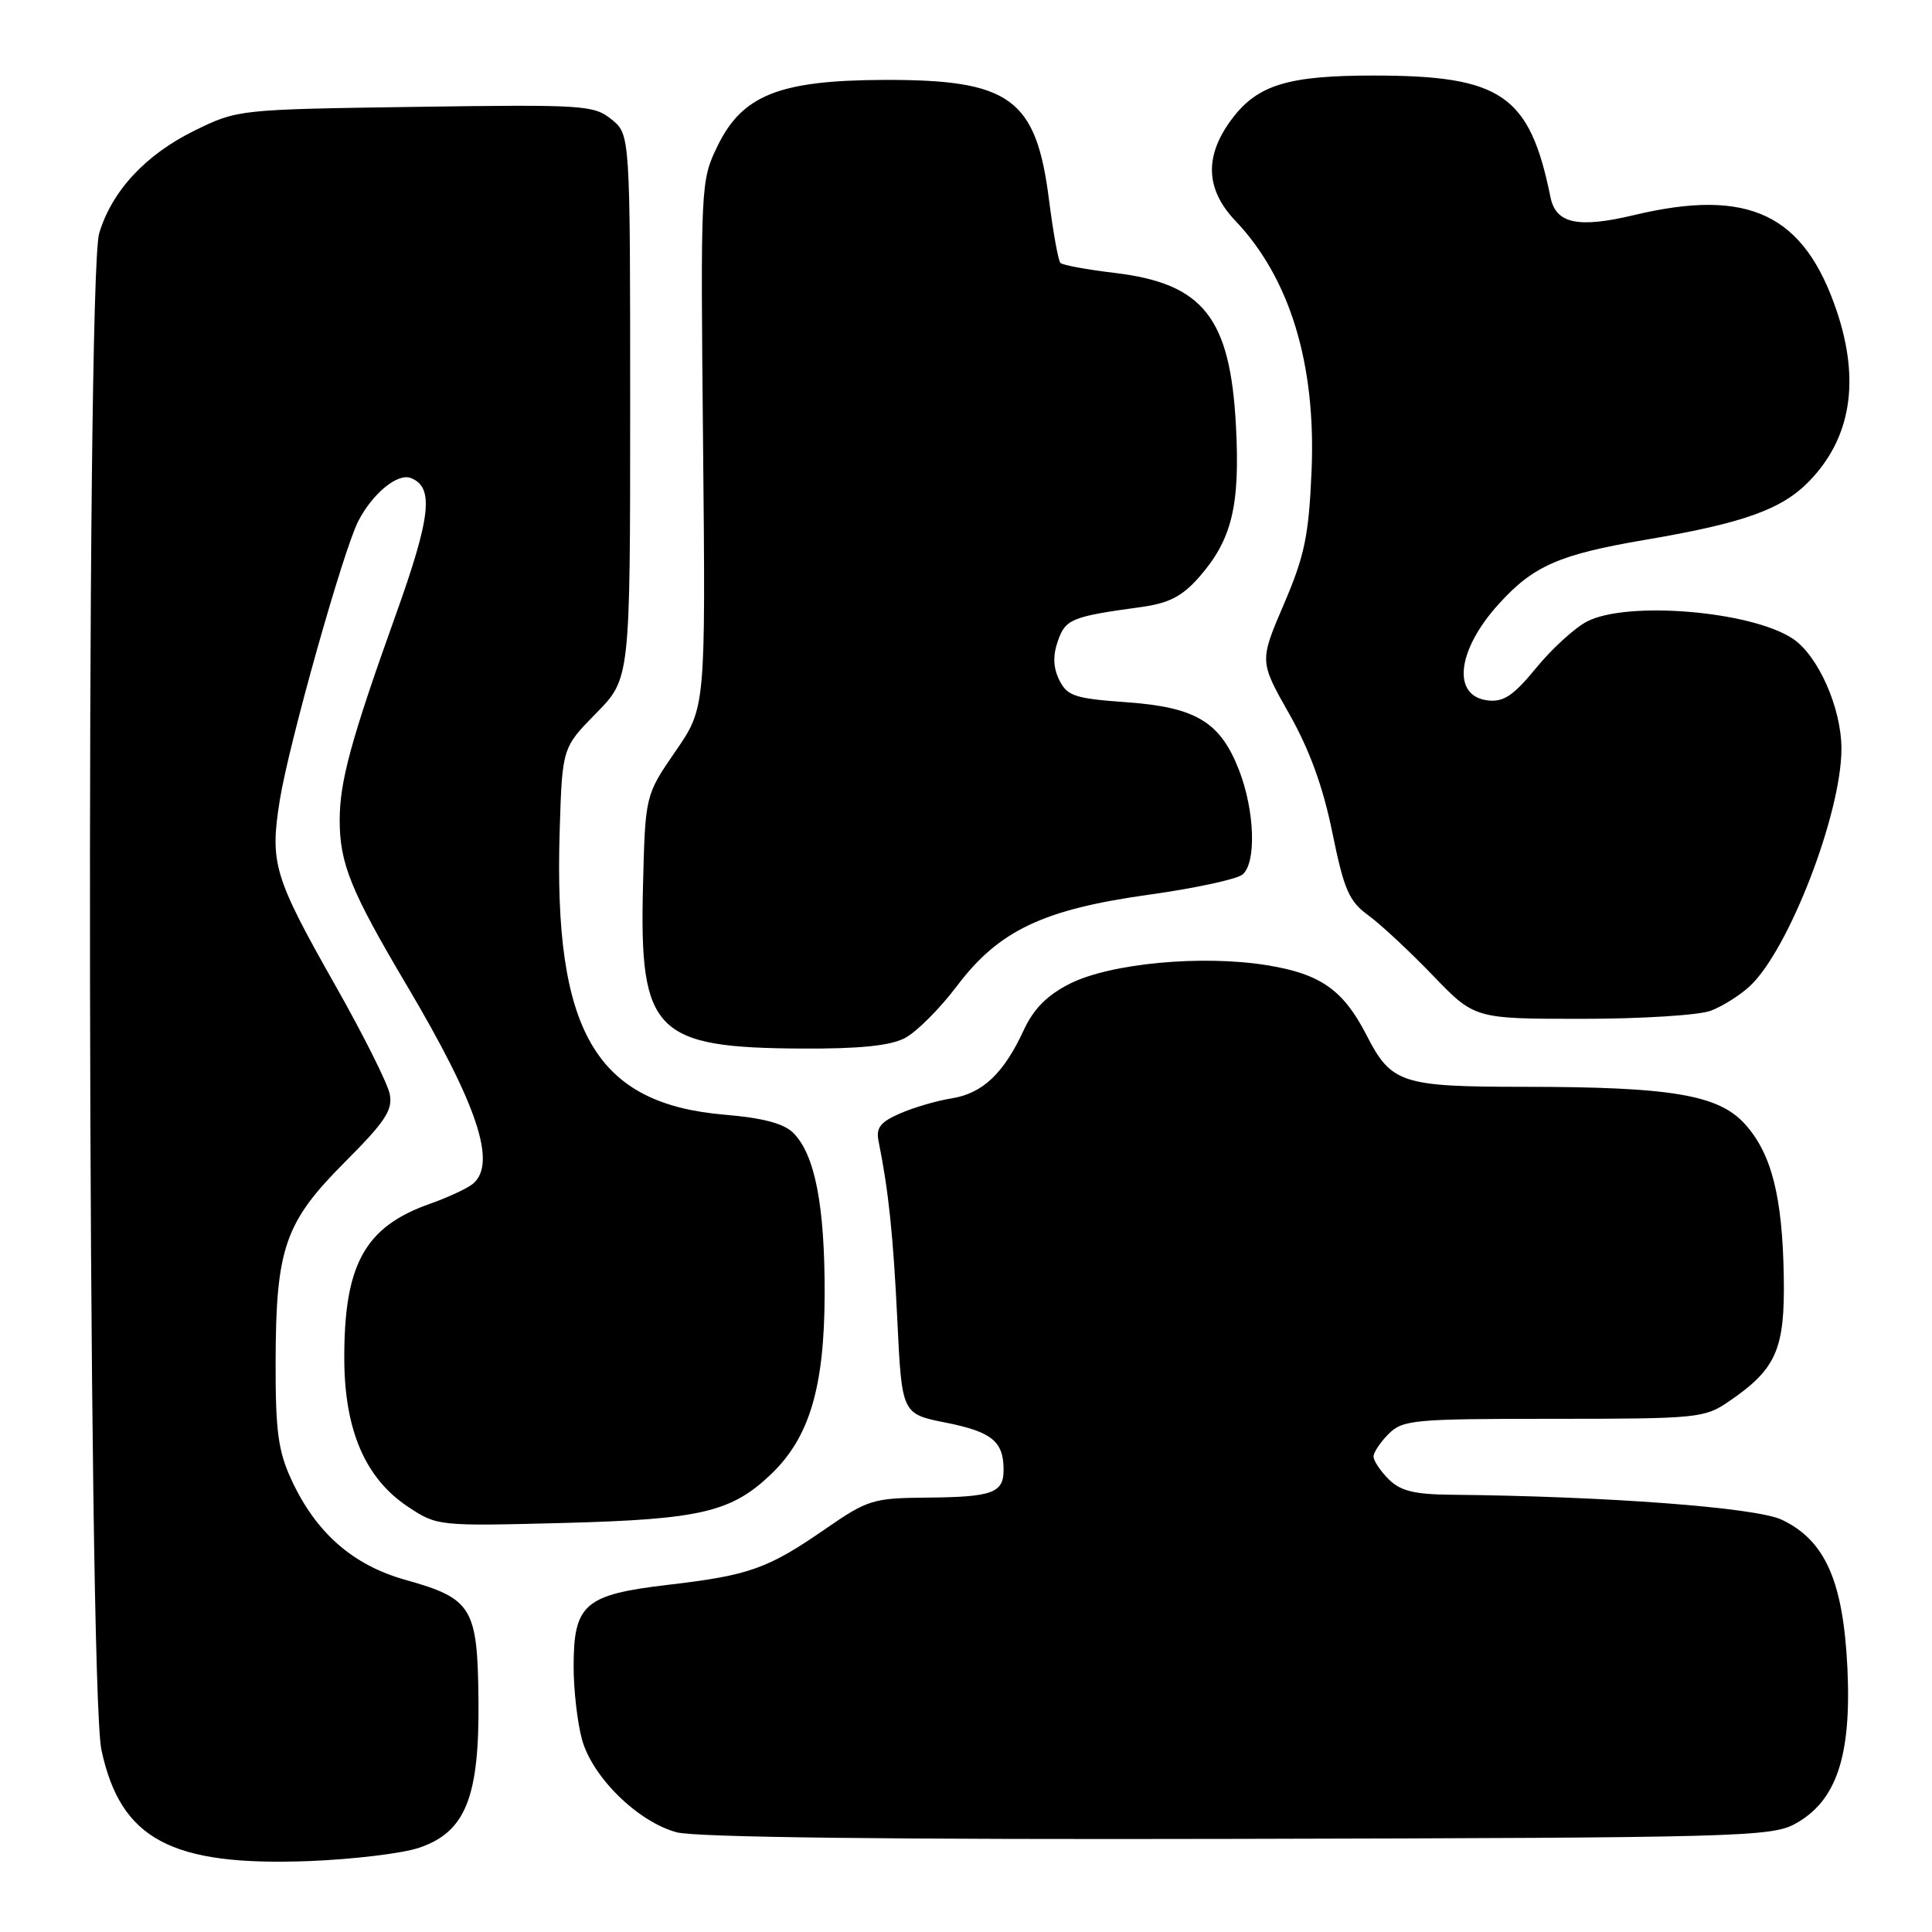 <?xml version="1.0" encoding="UTF-8" standalone="no"?>
<!DOCTYPE svg PUBLIC "-//W3C//DTD SVG 1.1//EN" "http://www.w3.org/Graphics/SVG/1.1/DTD/svg11.dtd" >
<svg xmlns="http://www.w3.org/2000/svg" xmlns:xlink="http://www.w3.org/1999/xlink" version="1.1" viewBox="0 0 256 256">
 <g >
 <path fill="currentColor"
d=" M 55.50 244.85 C 61.68 242.77 63.53 238.19 63.40 225.25 C 63.28 213.00 62.57 211.82 53.72 209.34 C 46.74 207.38 41.87 203.11 38.62 196.09 C 36.86 192.28 36.50 189.63 36.52 180.50 C 36.55 165.39 37.73 161.97 45.67 154.01 C 51.05 148.62 52.07 147.08 51.64 144.96 C 51.36 143.55 48.14 137.12 44.48 130.66 C 36.27 116.15 35.74 114.39 37.07 106.05 C 38.25 98.62 45.49 72.89 47.48 69.04 C 49.37 65.38 52.68 62.66 54.43 63.34 C 57.54 64.53 57.11 68.44 52.43 81.50 C 46.54 97.95 45.03 103.47 45.01 108.60 C 45.00 114.39 46.45 117.99 53.86 130.50 C 63.29 146.41 65.88 154.19 62.66 156.86 C 61.93 157.47 59.35 158.67 56.94 159.52 C 48.33 162.56 45.58 167.56 45.62 180.07 C 45.65 189.53 48.41 195.92 54.10 199.68 C 57.92 202.21 58.08 202.23 74.72 201.80 C 92.84 201.32 96.92 200.36 102.18 195.33 C 107.26 190.46 109.23 183.84 109.27 171.54 C 109.30 159.74 107.99 152.99 105.11 150.11 C 103.87 148.87 101.08 148.13 96.08 147.71 C 78.91 146.27 73.34 136.72 74.16 110.11 C 74.50 99.08 74.50 99.08 79.00 94.50 C 83.50 89.91 83.50 89.91 83.50 53.87 C 83.50 17.82 83.50 17.82 81.03 15.82 C 78.68 13.92 77.35 13.84 55.03 14.16 C 31.57 14.50 31.48 14.51 25.77 17.31 C 19.29 20.49 14.82 25.31 13.14 30.92 C 11.34 36.95 11.61 223.36 13.44 231.88 C 15.98 243.73 22.66 247.30 41.00 246.60 C 46.78 246.37 53.30 245.59 55.50 244.85 Z  M 237.84 241.68 C 243.34 238.68 245.35 232.70 244.79 220.99 C 244.23 209.49 241.84 204.10 236.09 201.37 C 232.69 199.75 212.89 198.26 192.25 198.06 C 187.39 198.01 185.56 197.56 184.00 196.00 C 182.90 194.90 182.00 193.55 182.00 193.00 C 182.00 192.45 182.90 191.10 184.00 190.00 C 185.87 188.13 187.33 188.00 205.85 188.00 C 224.79 188.00 225.86 187.90 229.01 185.75 C 235.37 181.42 236.52 178.84 236.36 169.18 C 236.19 158.53 234.74 152.84 231.20 148.93 C 227.71 145.07 221.44 144.01 201.97 144.01 C 185.70 144.00 184.35 143.56 181.08 137.18 C 178.00 131.17 174.99 129.05 167.90 127.90 C 159.30 126.50 147.12 127.64 141.75 130.35 C 138.75 131.87 136.96 133.67 135.65 136.50 C 133.00 142.24 130.19 144.89 126.09 145.54 C 124.12 145.85 121.03 146.76 119.23 147.55 C 116.63 148.69 116.05 149.45 116.42 151.24 C 117.73 157.74 118.36 163.67 118.90 174.92 C 119.50 187.35 119.50 187.35 125.34 188.51 C 131.40 189.72 132.96 190.98 132.98 194.69 C 133.01 197.82 131.55 198.36 122.94 198.44 C 115.68 198.50 115.01 198.70 109.40 202.57 C 101.72 207.88 99.29 208.74 88.50 210.00 C 77.44 211.30 76.00 212.55 76.01 220.86 C 76.01 223.96 76.51 228.30 77.12 230.50 C 78.50 235.50 84.53 241.41 89.67 242.79 C 92.16 243.46 118.17 243.77 164.00 243.66 C 230.12 243.51 234.71 243.39 237.84 241.68 Z  M 119.88 137.56 C 121.42 136.77 124.53 133.66 126.80 130.65 C 132.36 123.28 138.24 120.49 152.39 118.53 C 158.38 117.69 163.90 116.50 164.64 115.88 C 166.49 114.35 166.27 107.47 164.20 102.10 C 161.71 95.66 158.49 93.71 149.27 93.05 C 142.42 92.56 141.42 92.23 140.37 90.13 C 139.55 88.47 139.49 86.90 140.17 84.94 C 141.19 82.02 141.98 81.70 151.25 80.43 C 154.91 79.92 156.65 79.02 158.89 76.47 C 163.23 71.52 164.33 67.04 163.77 56.44 C 163.02 42.10 159.45 37.58 147.76 36.17 C 144.06 35.73 140.79 35.13 140.51 34.84 C 140.23 34.56 139.55 30.80 139.00 26.49 C 137.29 13.00 133.86 10.52 117.00 10.59 C 103.24 10.65 98.33 12.62 95.06 19.38 C 92.84 23.95 92.82 24.46 93.16 58.88 C 93.50 93.76 93.50 93.76 89.50 99.56 C 85.50 105.37 85.50 105.37 85.20 117.43 C 84.71 136.78 86.74 138.84 106.30 138.94 C 113.84 138.98 117.94 138.57 119.88 137.56 Z  M 226.68 133.93 C 228.23 133.35 230.56 131.88 231.85 130.68 C 237.02 125.88 244.00 107.79 244.00 99.21 C 244.00 93.81 240.90 86.82 237.51 84.60 C 231.94 80.95 215.61 79.60 210.29 82.35 C 208.67 83.19 205.64 85.95 203.56 88.49 C 200.55 92.17 199.24 93.05 197.15 92.81 C 192.36 92.25 193.03 86.19 198.55 80.08 C 203.15 74.98 206.59 73.47 218.00 71.53 C 231.07 69.31 236.12 67.50 239.76 63.73 C 245.26 58.03 246.48 50.49 243.40 41.28 C 239.07 28.36 231.73 24.87 216.52 28.50 C 209.10 30.27 206.16 29.64 205.45 26.14 C 202.69 12.56 198.97 10.01 182.00 10.01 C 170.73 10.01 166.69 11.23 163.32 15.65 C 159.56 20.58 159.68 25.03 163.69 29.25 C 170.92 36.85 174.39 48.24 173.79 62.38 C 173.42 70.99 172.88 73.62 170.12 80.06 C 166.88 87.62 166.88 87.62 170.81 94.56 C 173.52 99.34 175.31 104.25 176.54 110.31 C 178.10 117.94 178.74 119.42 181.34 121.31 C 182.99 122.52 186.82 126.09 189.86 129.25 C 195.39 135.00 195.39 135.00 209.63 135.00 C 217.46 135.00 225.14 134.52 226.68 133.93 Z "/>
</g>
</svg>